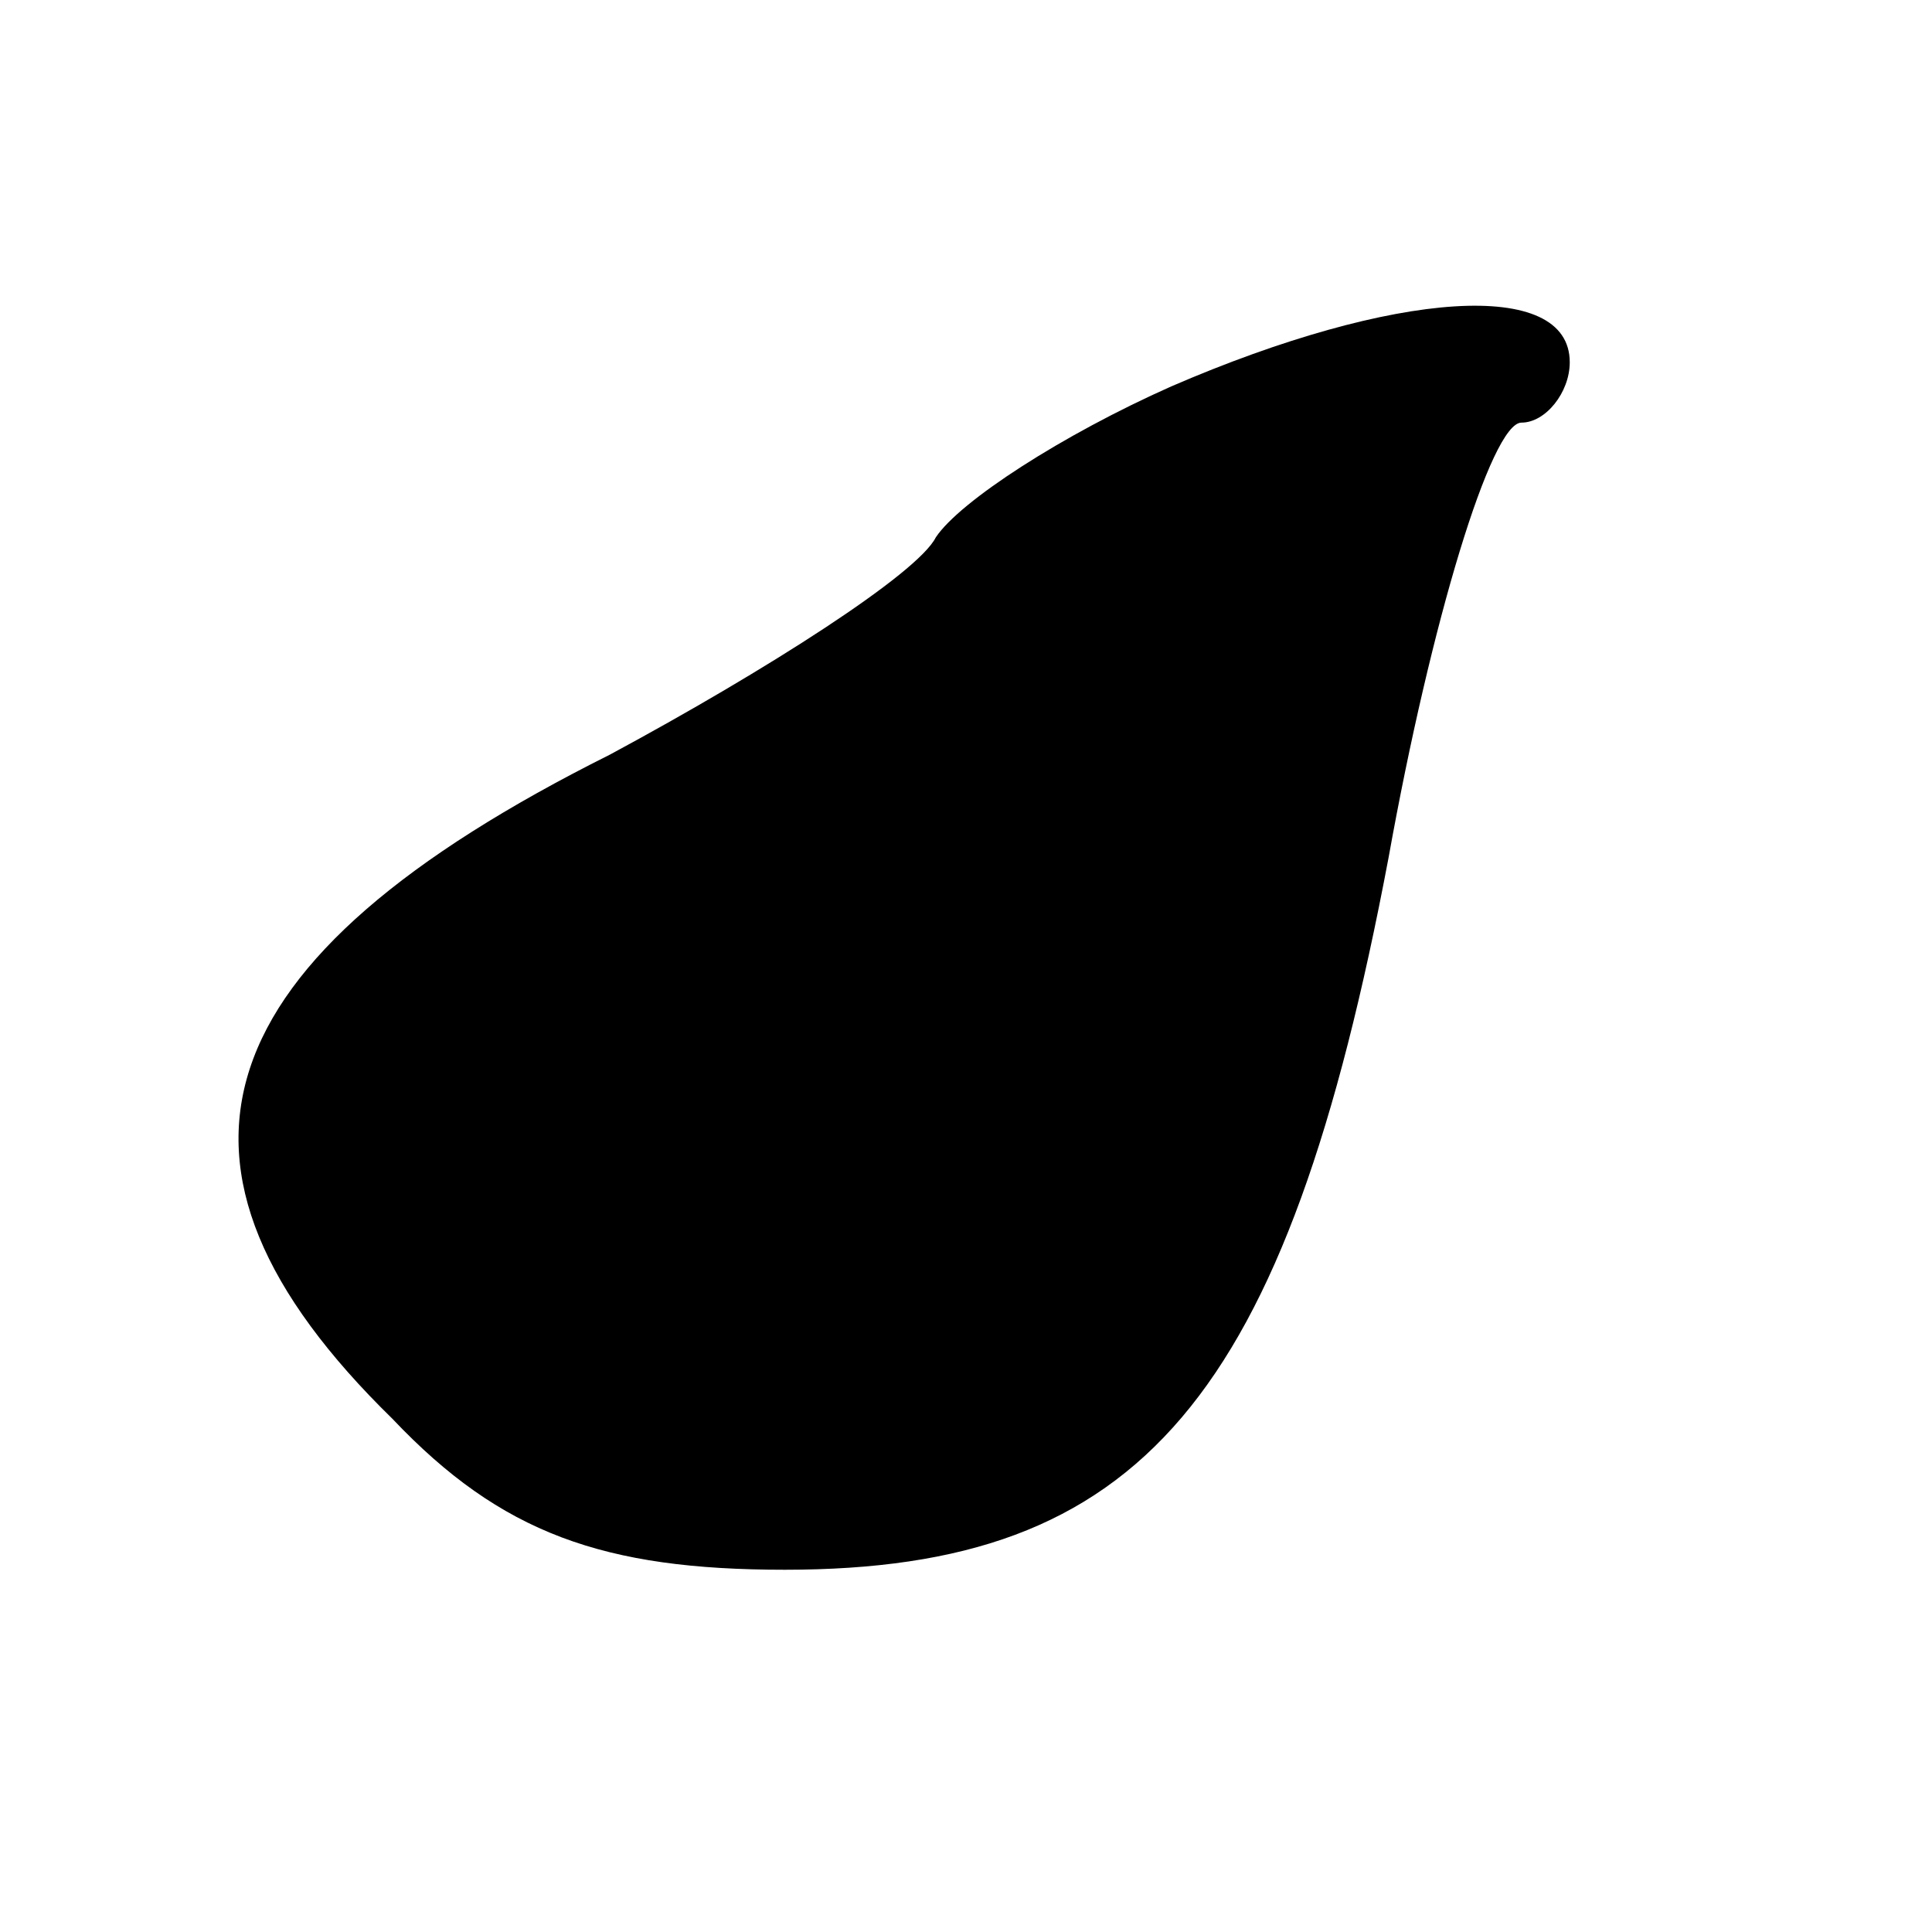 <?xml version="1.0" standalone="no"?>
<!DOCTYPE svg PUBLIC "-//W3C//DTD SVG 20010904//EN"
 "http://www.w3.org/TR/2001/REC-SVG-20010904/DTD/svg10.dtd">
<svg version="1.0" xmlns="http://www.w3.org/2000/svg"
 width="32pt" height="32pt" viewBox="0 0 32 32"
 preserveAspectRatio="xMidYMid meet">
<g transform="translate(0,32) scale(0.1,-0.1)"
fill="#000000" stroke="none">
<path fill="#000000" stroke="none" d="M194 256 c-18 -8 -35 -19 -39 -25 -3
-6 -28 -22 -54 -36 -68 -34 -79 -68 -36 -110 18 -19 35 -25 65 -25 59 0 83 28
100 118 7 39 17 72 22 72 4 0 8 5 8 10 0 14 -29 12 -66 -4z"/>
</g>
</svg>
